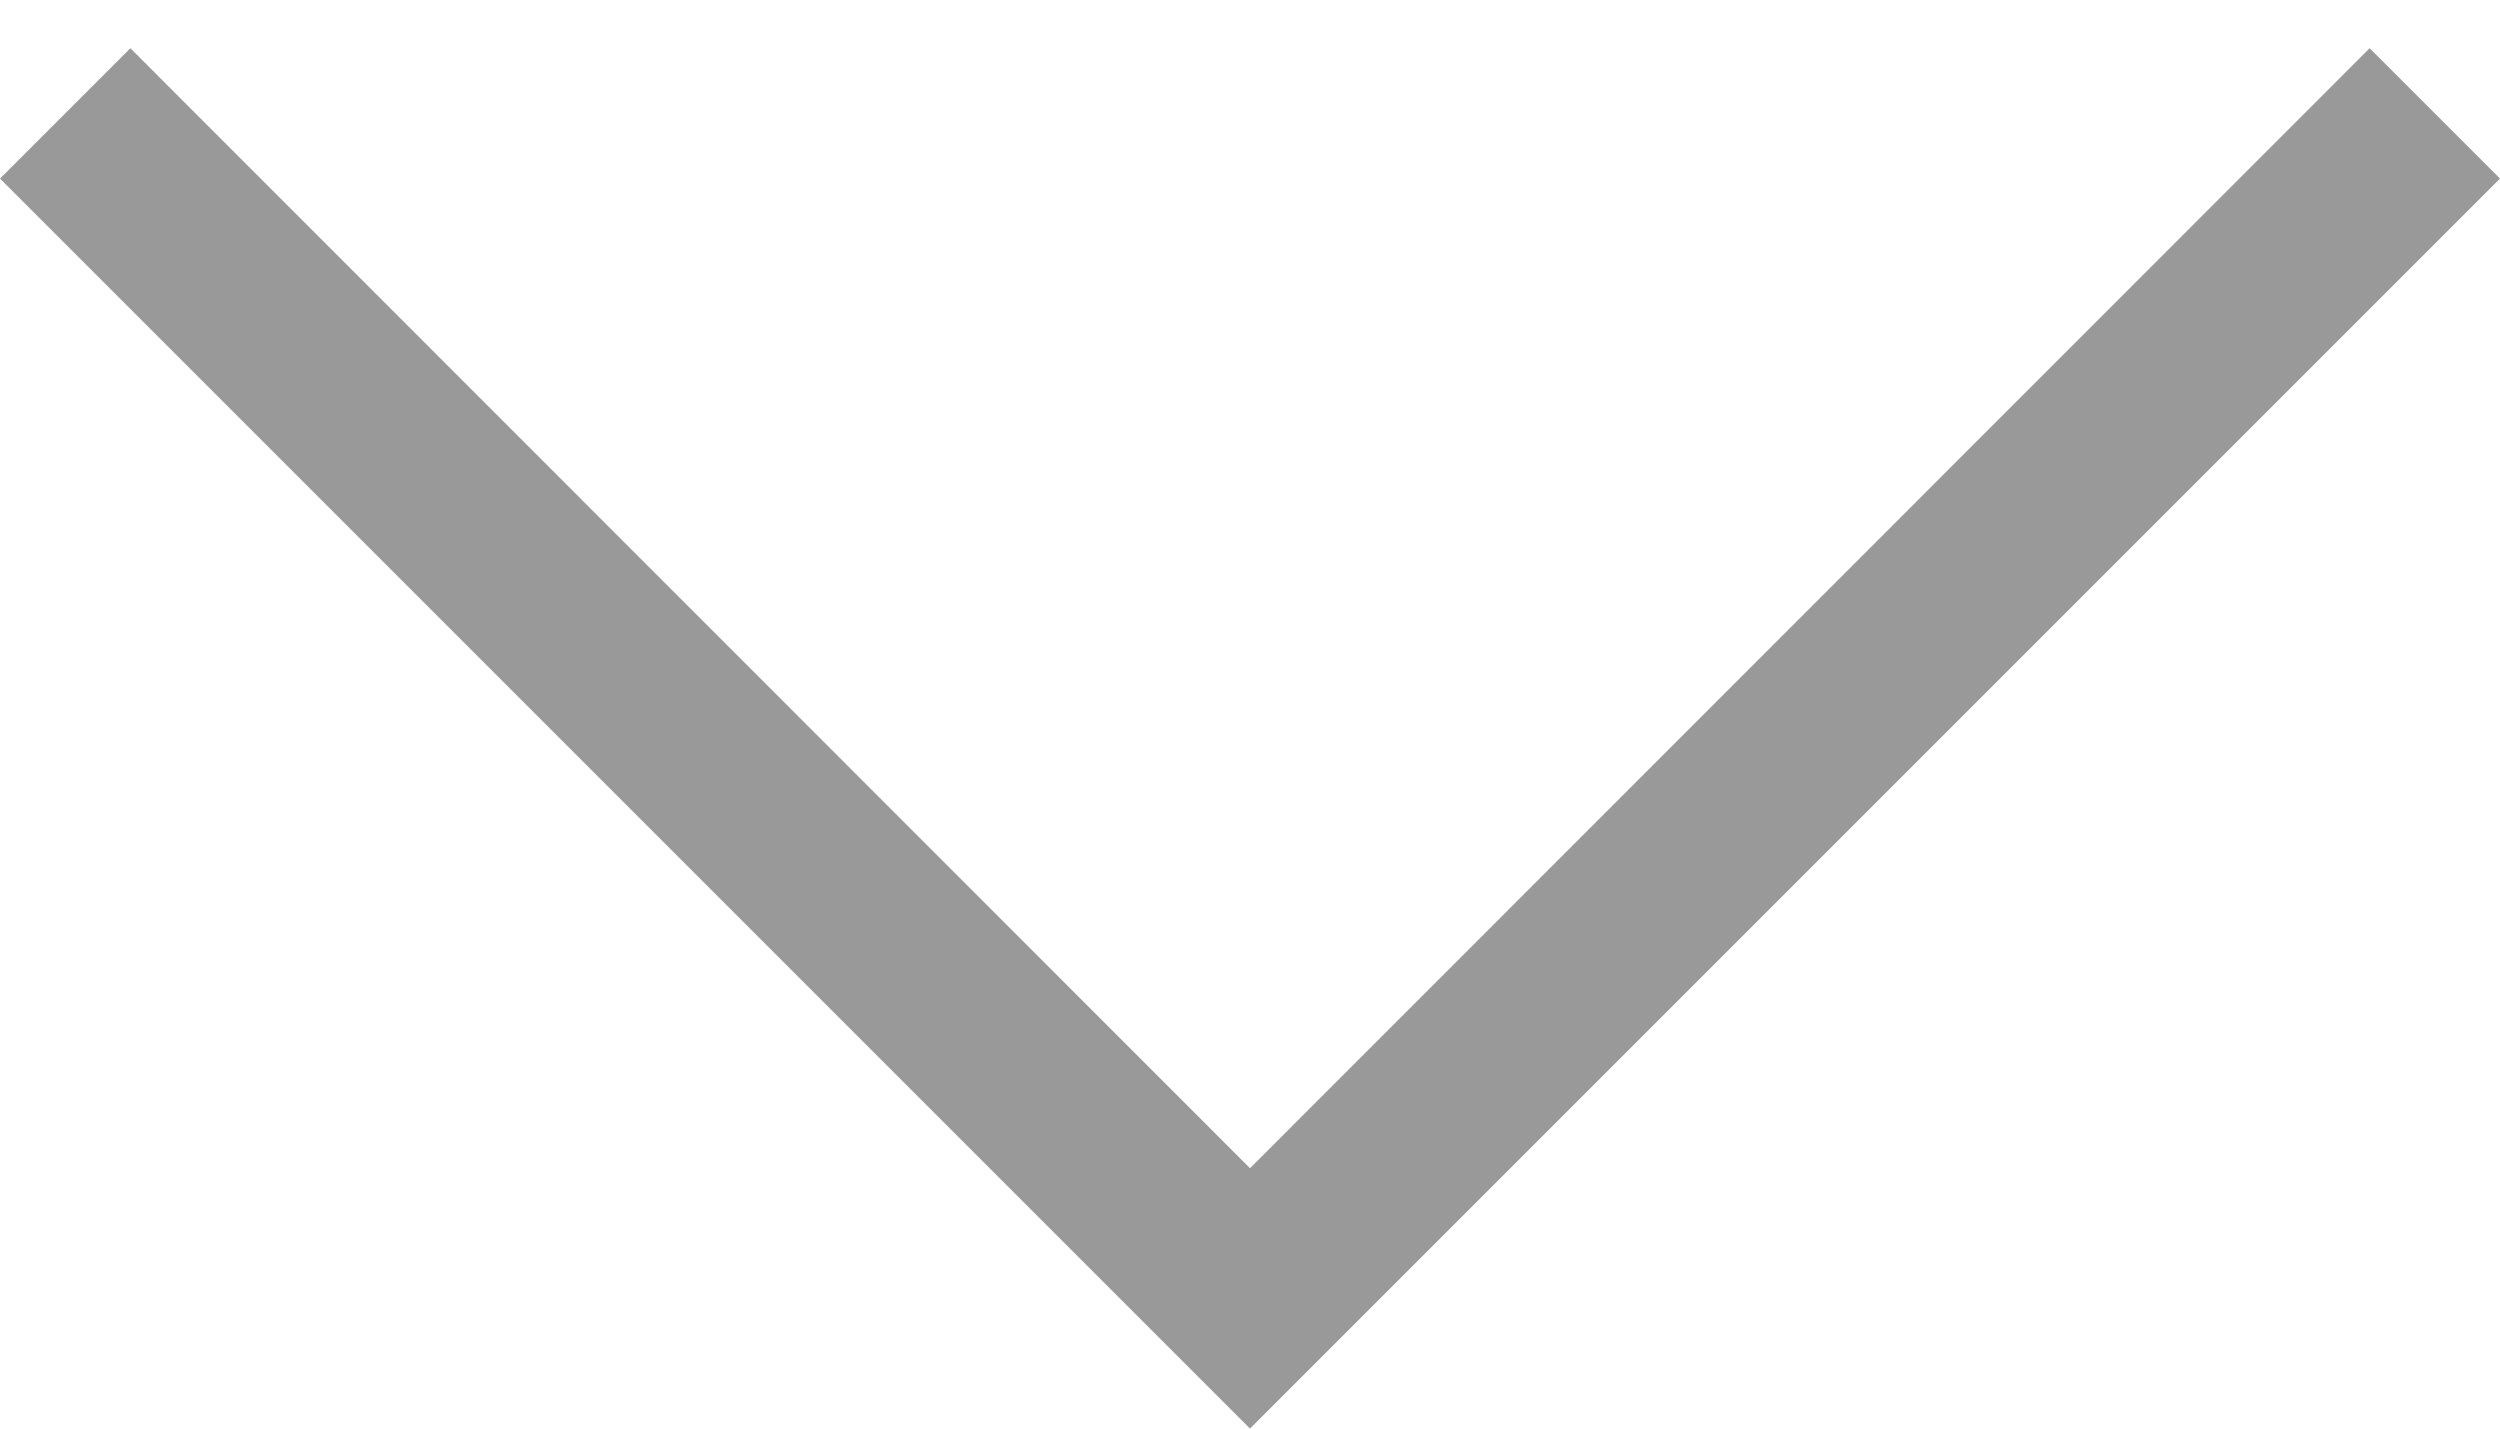 <svg xmlns="http://www.w3.org/2000/svg" viewBox="0 0 7 4" width="7" height="4"><g xmlns="http://www.w3.org/2000/svg" transform="matrix(0 1 -1 0 7 -0)"><g xmlns="http://www.w3.org/2000/svg" transform="matrix(0 1 -1 0 4 -0)"><path d="M-1.7637e-07 3.5L3.135 0.365L3.5 7.09765e-06L3.865 0.365L7 3.5L6.635 3.865L3.5 0.729L0.365 3.865L-1.7637e-07 3.5Z" fill="#999999" /></g></g></svg>